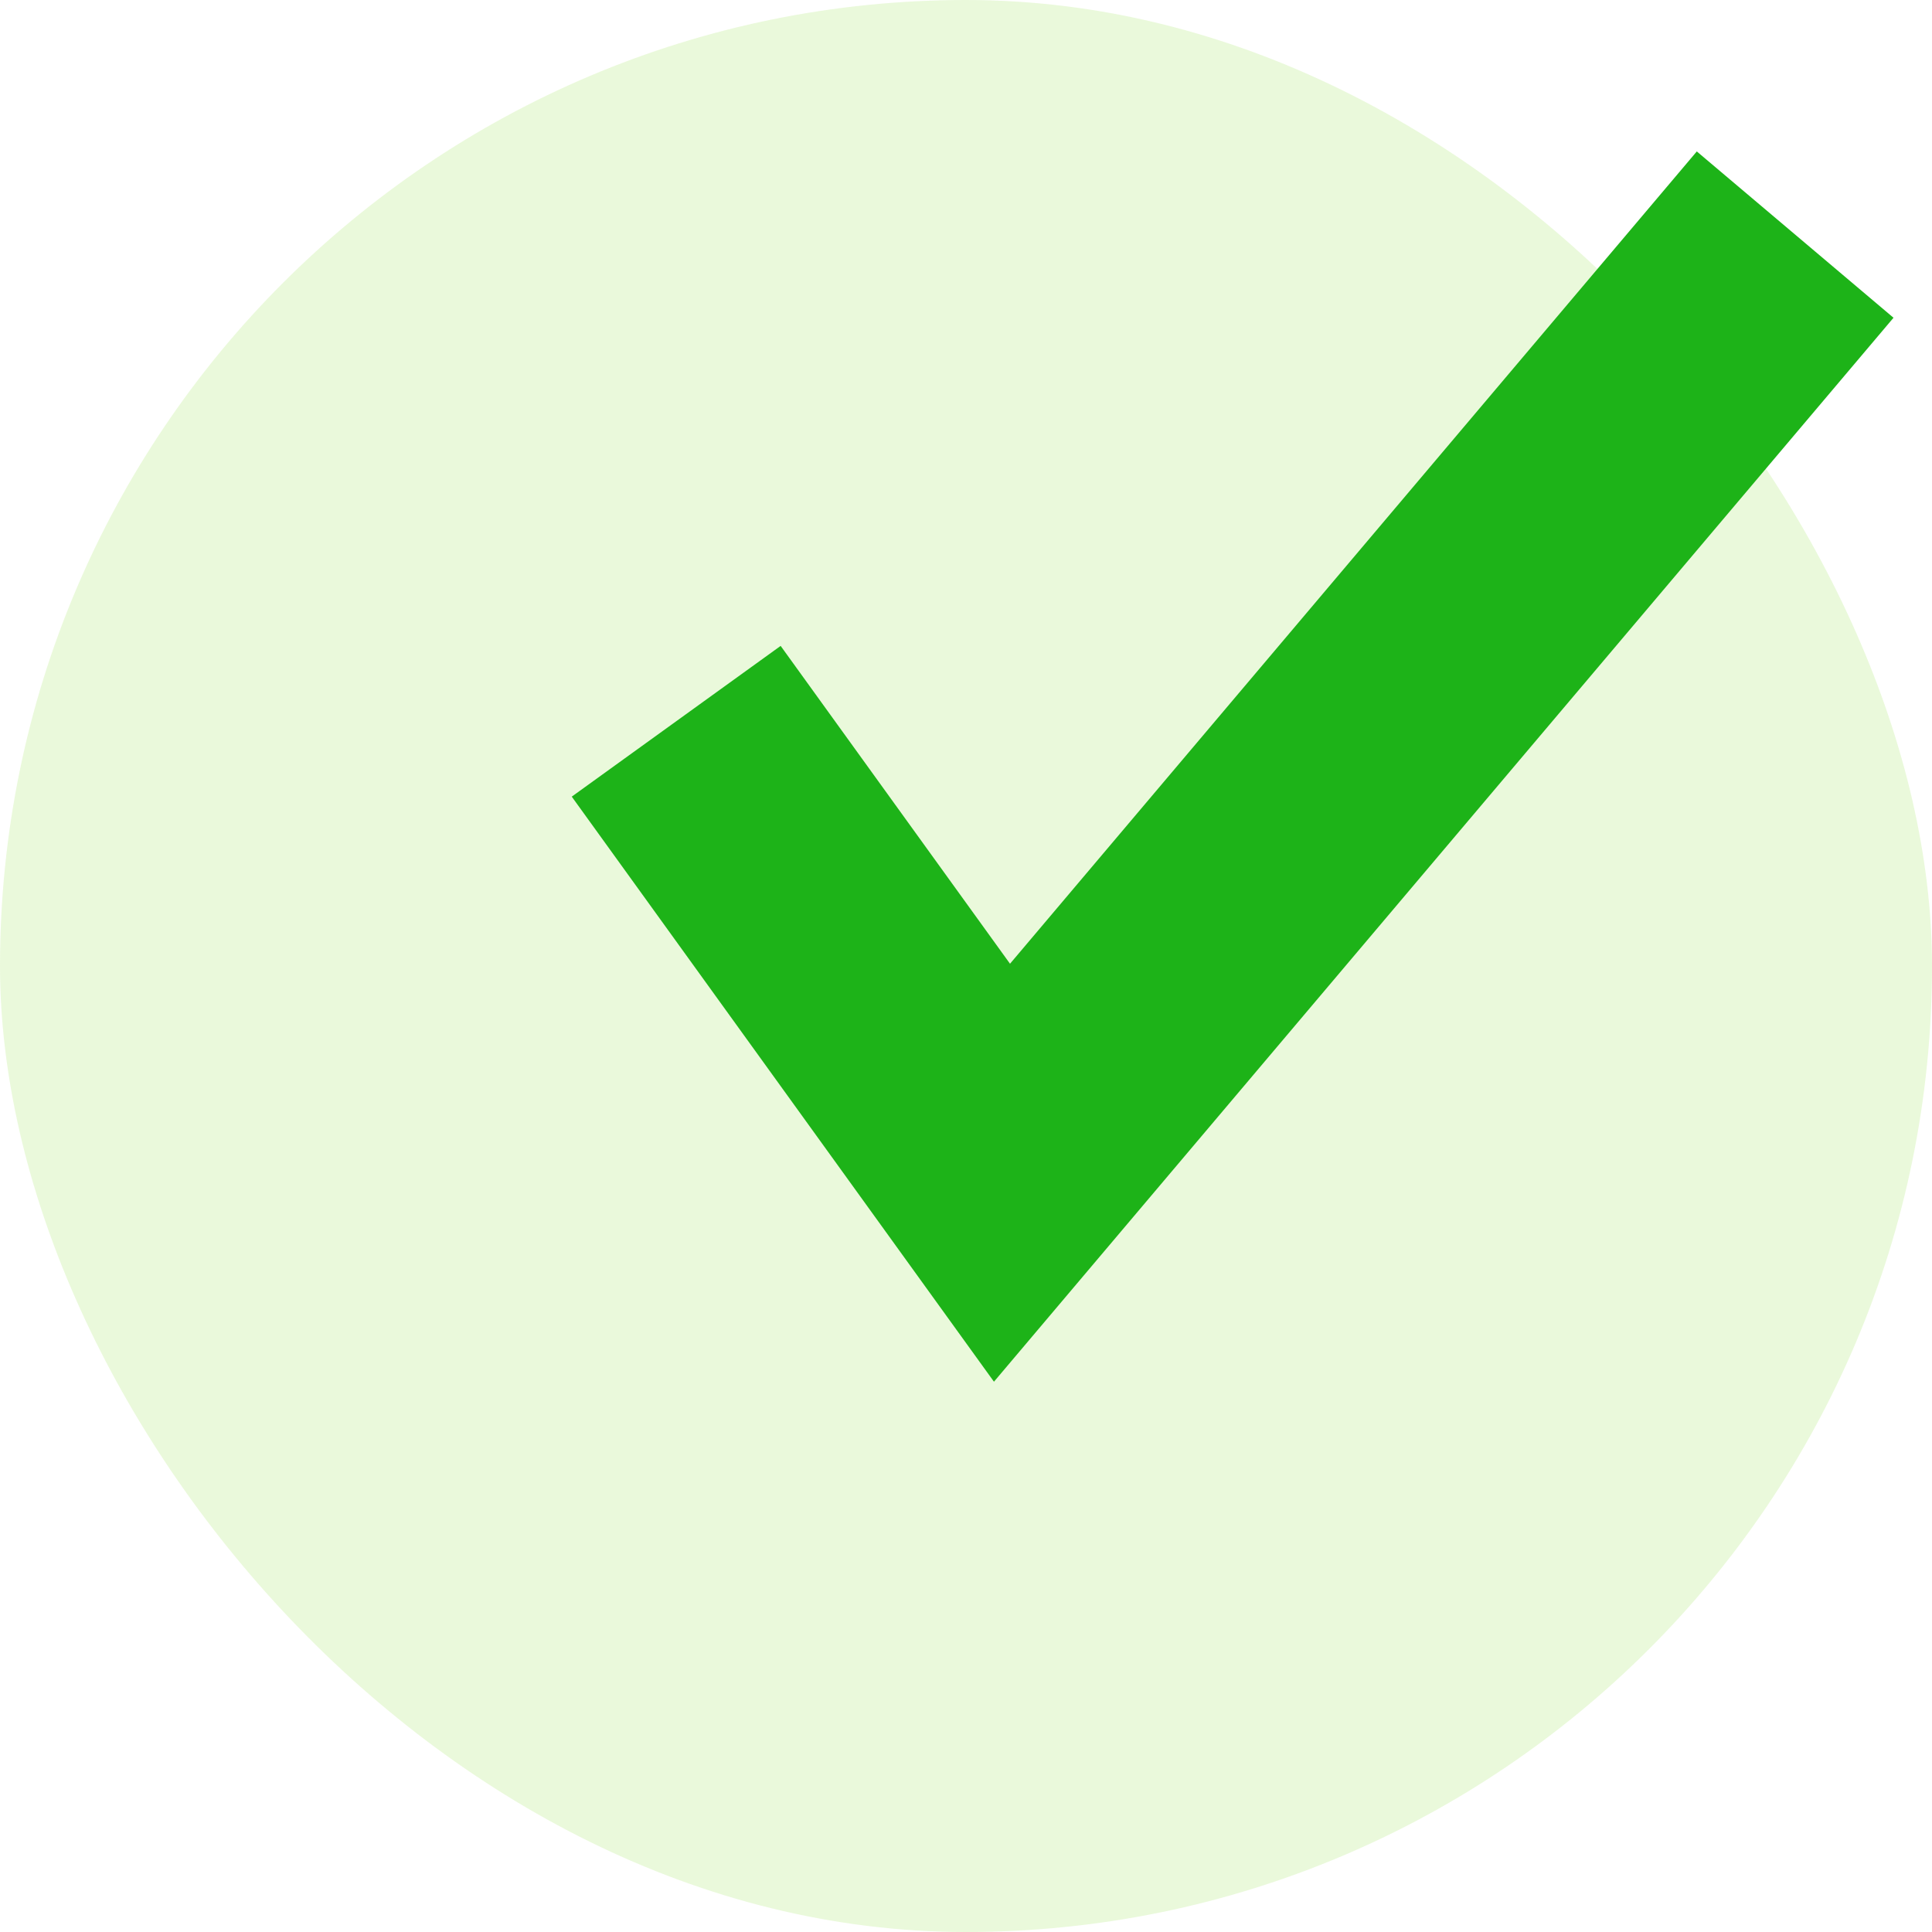 <?xml version="1.0" encoding="UTF-8" standalone="no"?>
<svg width="120px" height="120px" viewBox="0 0 120 120" version="1.1" xmlns="http://www.w3.org/2000/svg" xmlns:xlink="http://www.w3.org/1999/xlink">
    <!-- Generator: Sketch 44 (41411) - http://www.bohemiancoding.com/sketch -->
    <title>Group 8</title>
    <desc>Created with Sketch.</desc>
    <defs></defs>
    <g id="Презентация" stroke="none" stroke-width="1" fill="none" fill-rule="evenodd">
        <g id="Artboard" transform="translate(-2648, -1432)">
            <g id="Group-8" transform="translate(2648, 1432)">
                <rect id="Rectangle-13-Copy-2" fill-opacity="0.3" fill="#B8E986" x="0" y="0" width="120" height="120" rx="60"></rect>
                <polyline id="Path-2-Copy-3" stroke="#1DB318" stroke-width="16" points="42 44.799 62.235 72.84 111.5 14.571"></polyline>
            </g>
        </g>
    </g>
</svg>